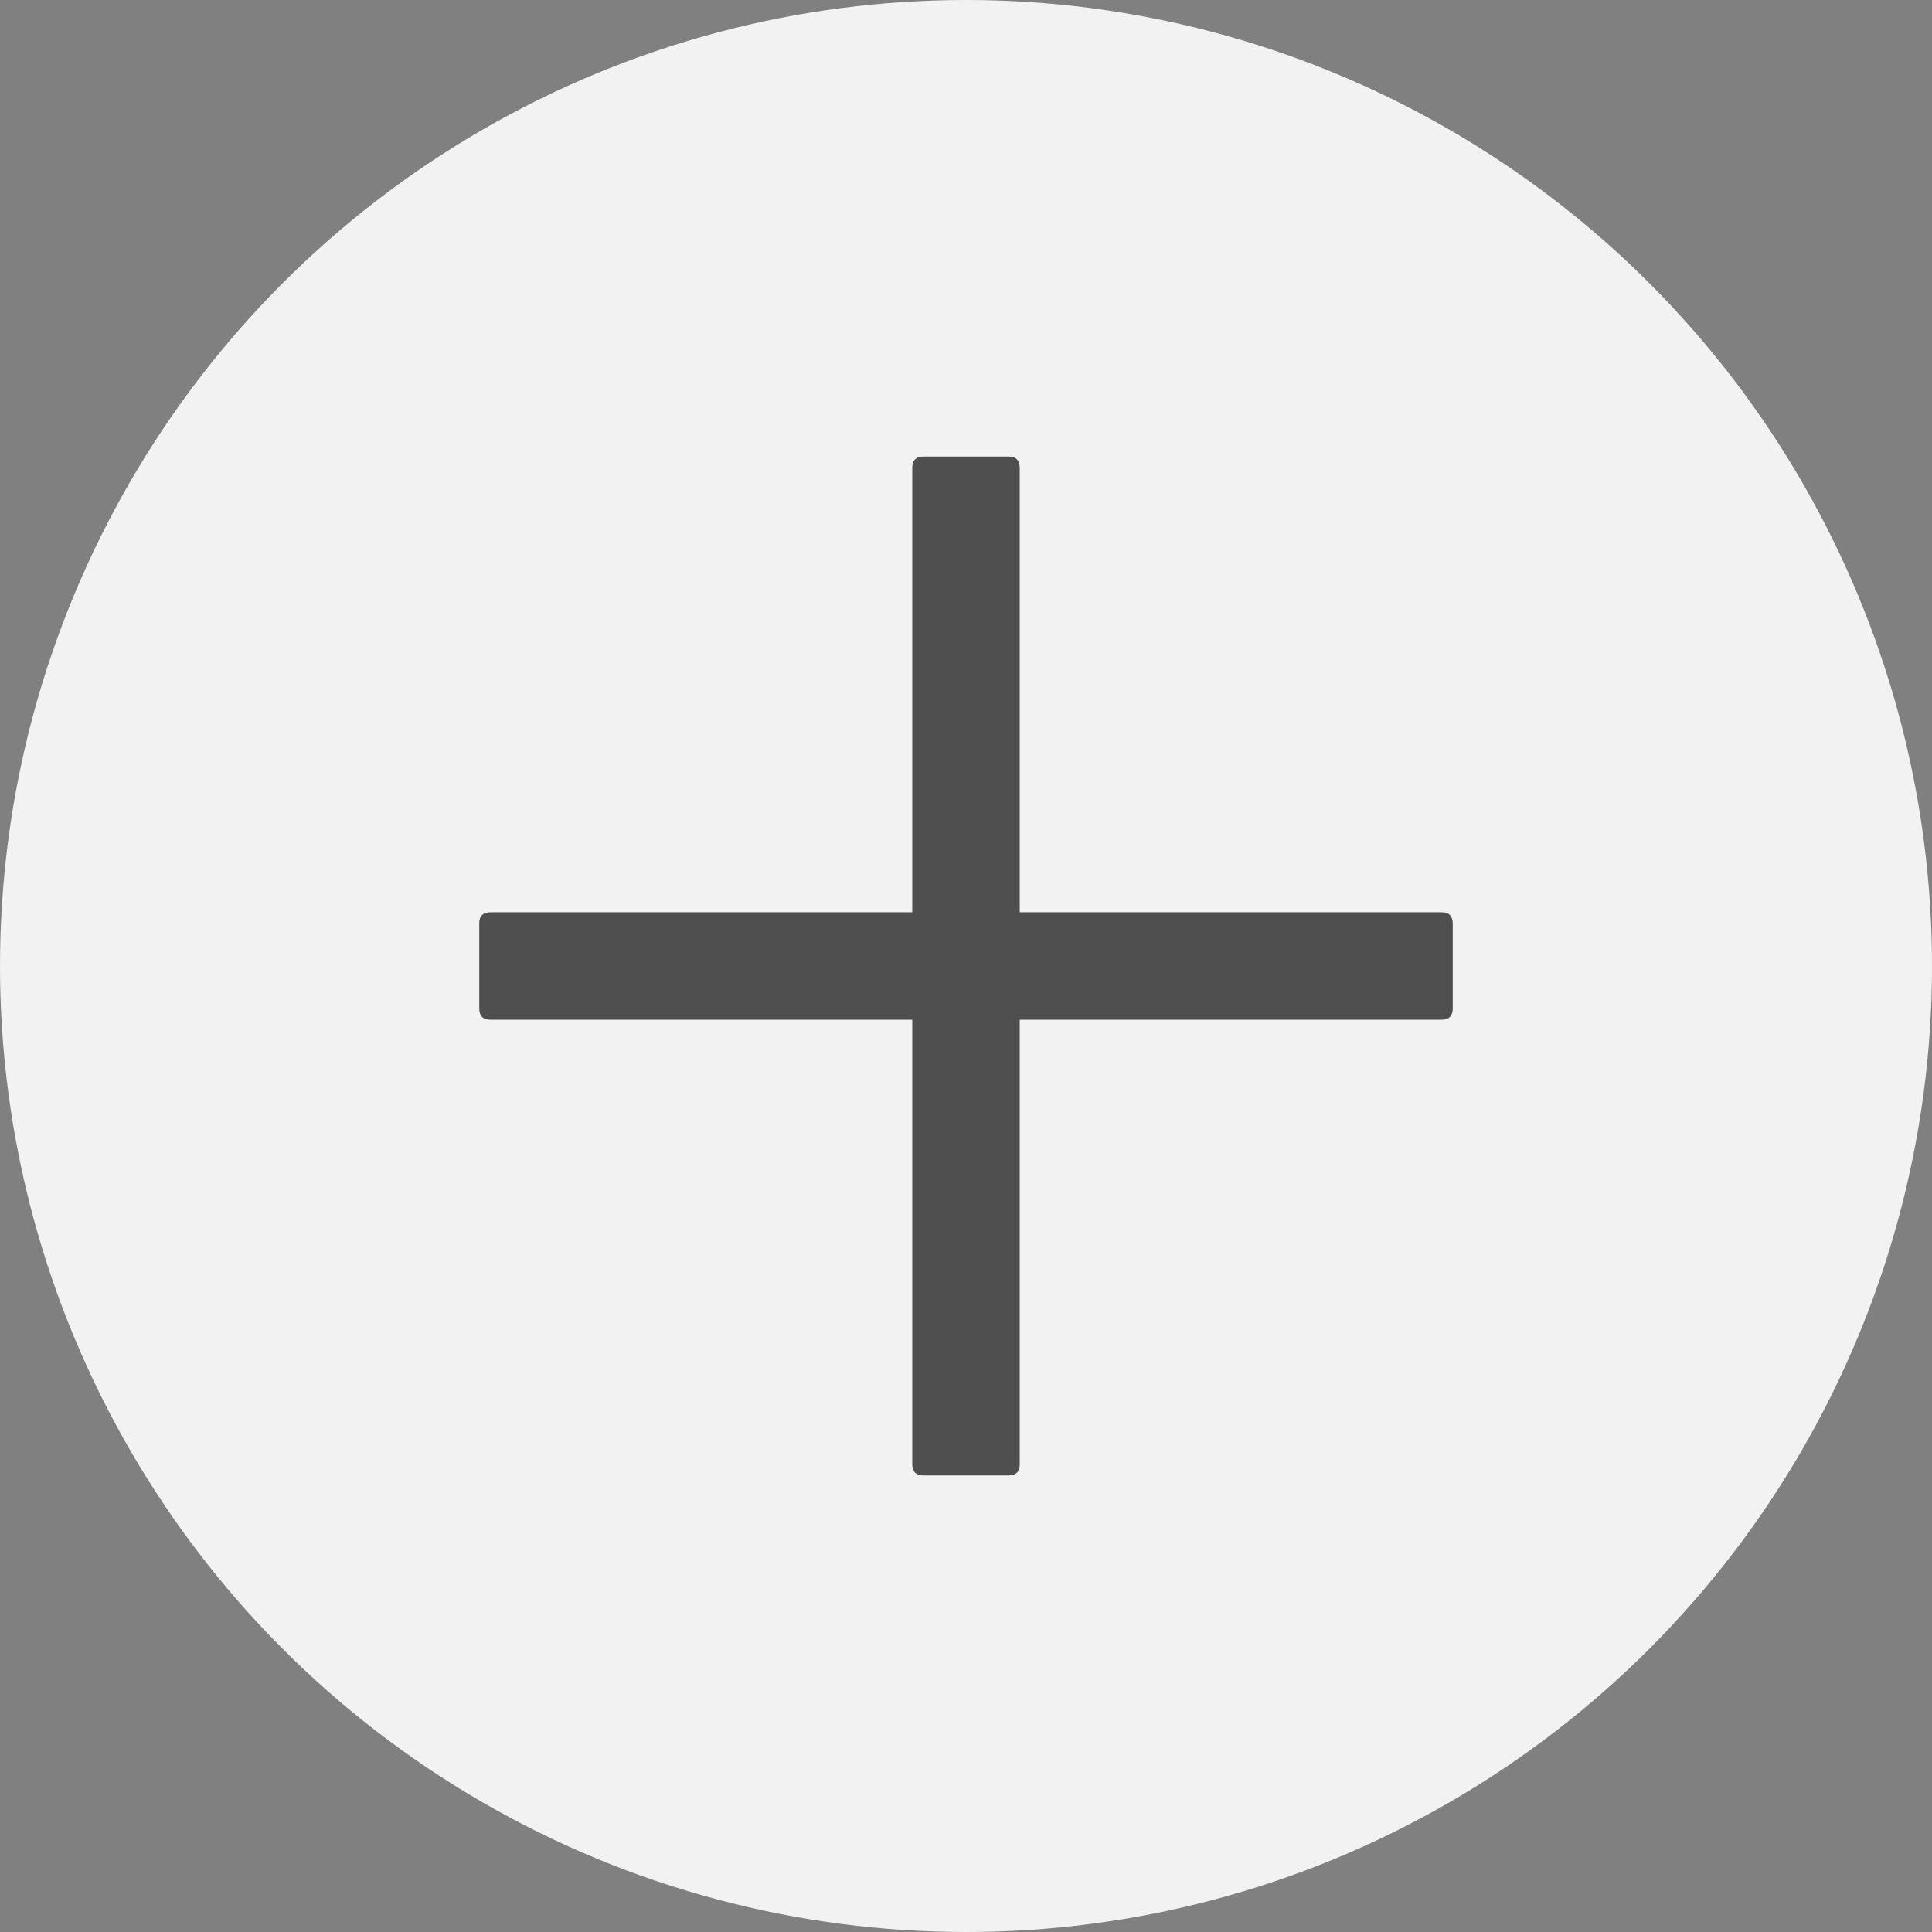 <svg width="16" height="16" viewBox="0 0 16 16" fill="none" xmlns="http://www.w3.org/2000/svg">
<rect x="0" y="0" width="16" height="16" fill="#808080" stroke="none"/>
<circle cx="8" cy="8" r="8" fill="#F2F2F2"/>
<path d="M7.648 3.781H8.352C8.414 3.781 8.445 3.812 8.445 3.875V12.125C8.445 12.188 8.414 12.219 8.352 12.219H7.648C7.586 12.219 7.555 12.188 7.555 12.125V3.875C7.555 3.812 7.586 3.781 7.648 3.781Z" fill="#4F4F4F"/>
<path d="M4.062 7.555H11.938C12 7.555 12.031 7.586 12.031 7.648V8.352C12.031 8.414 12 8.445 11.938 8.445H4.062C4 8.445 3.969 8.414 3.969 8.352V7.648C3.969 7.586 4 7.555 4.062 7.555Z" fill="#4F4F4F"/>
</svg>
